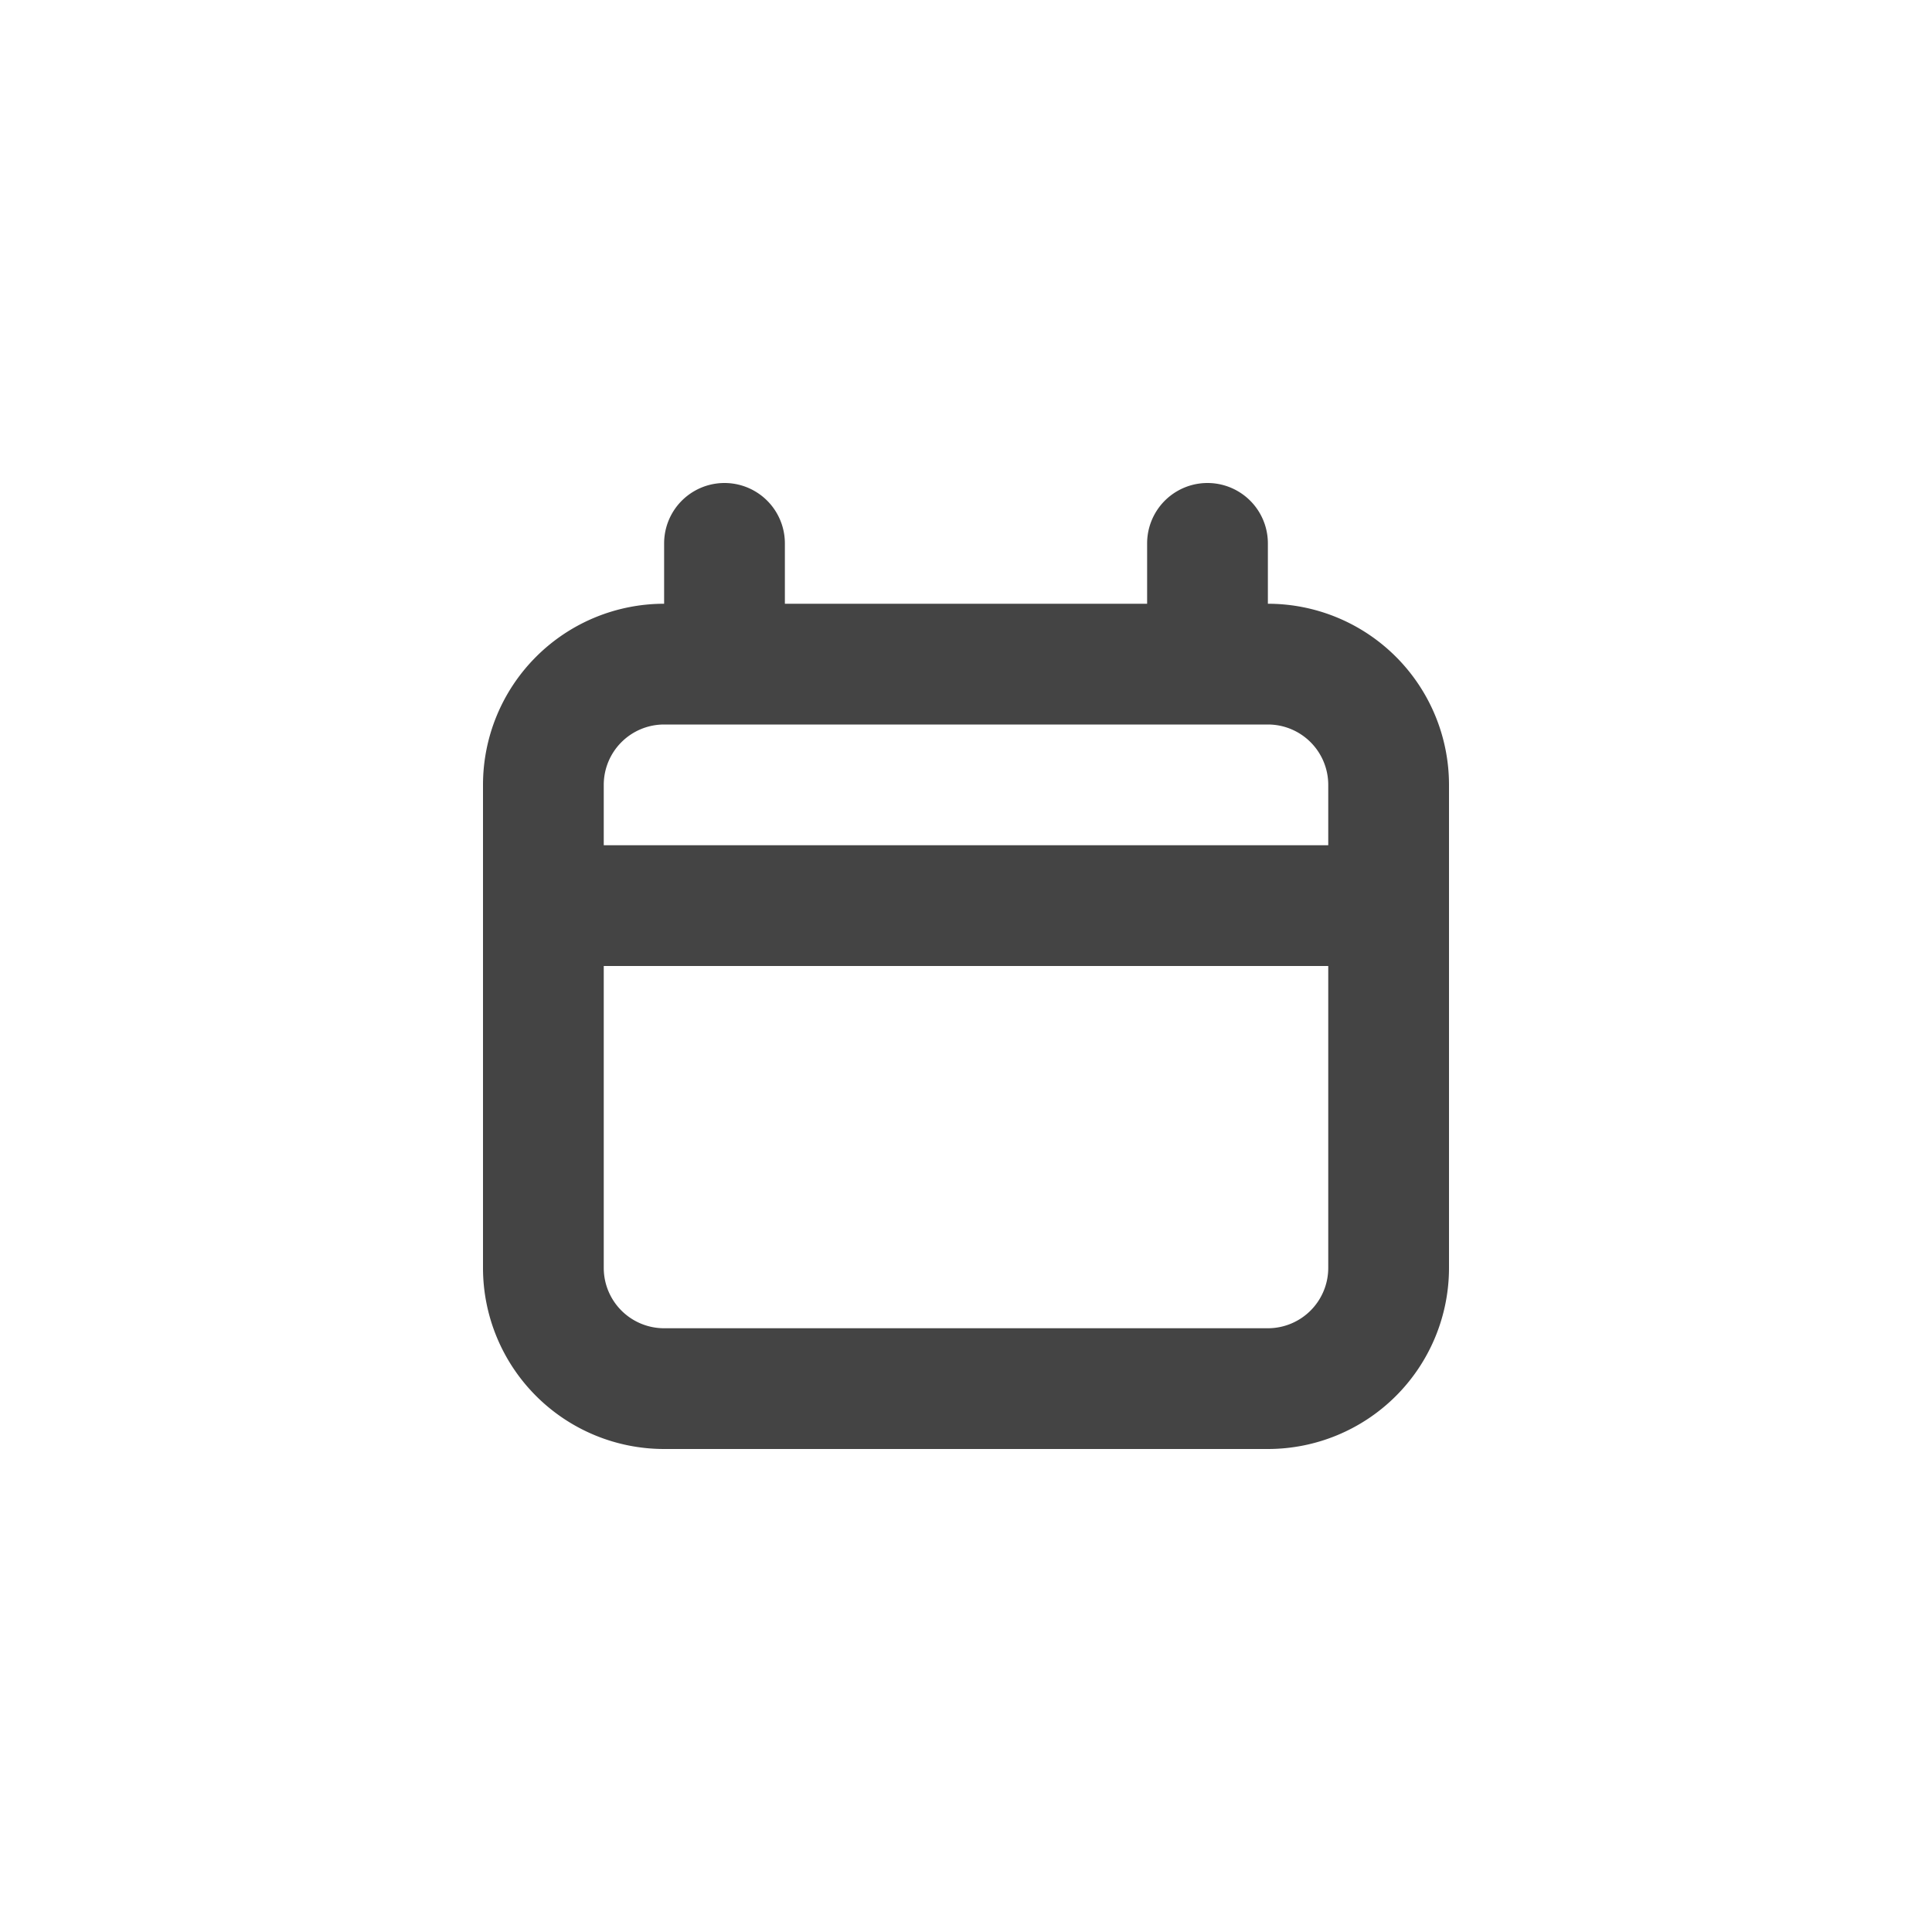 <svg id="Icons" xmlns="http://www.w3.org/2000/svg" viewBox="0 0 32 32"><title>calendar--small</title><path id="Calendar" d="M21,10V9a1,1,0,0,0-2,0v1H13V9a1,1,0,0,0-2,0v1a3,3,0,0,0-3,3v8a3,3,0,0,0,3,3H21a3,3,0,0,0,3-3V13A3,3,0,0,0,21,10ZM11,12H21a1,1,0,0,1,1,1v1H10V13A1,1,0,0,1,11,12ZM21,22H11a1,1,0,0,1-1-1V16H22v5A1,1,0,0,1,21,22Z" style="fill:#444"/></svg>